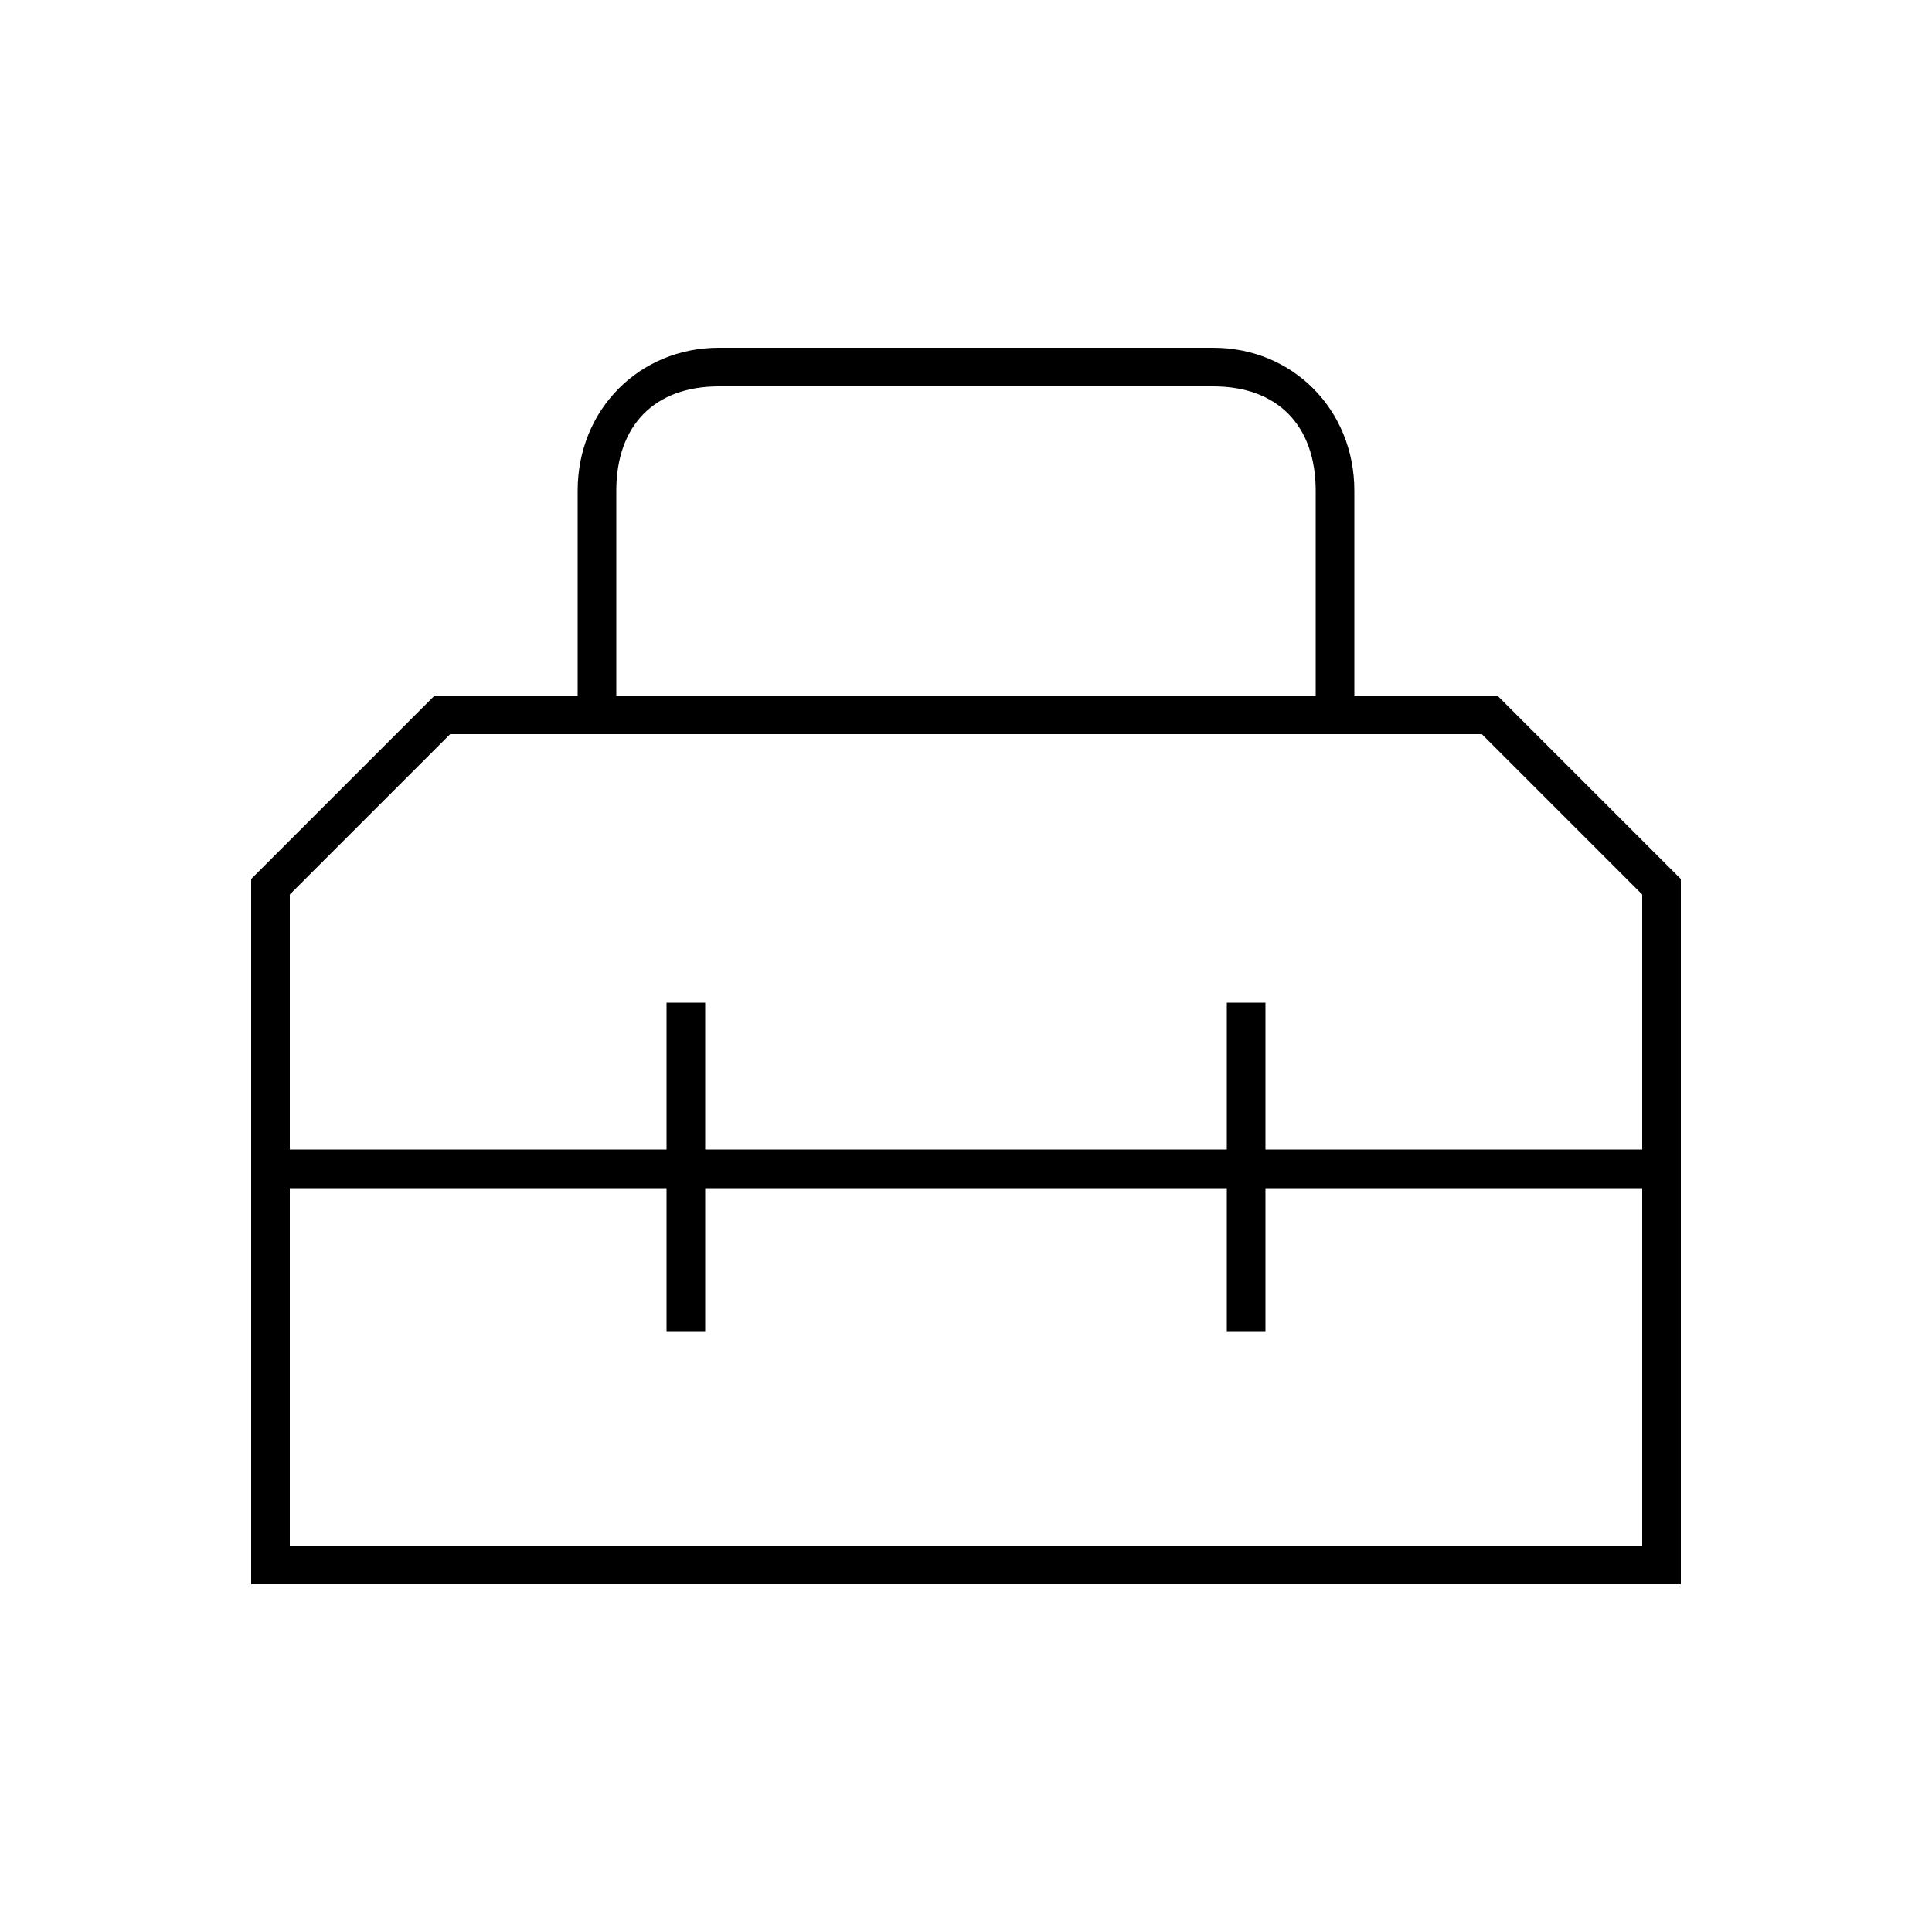 <svg width="24" height="24" viewBox="0 0 24 24" fill="none" xmlns="http://www.w3.org/2000/svg">
<path d="M3.12 19.68H20.88V10.92L18.6 8.64H16.824V6.096C16.824 5.088 16.056 4.32 15.072 4.32H8.928C7.944 4.32 7.176 5.088 7.176 6.096V8.64H5.4L3.12 10.92V19.68ZM3.6 19.2V14.76H8.28V16.536H8.76V14.76H15.24V16.536H15.72V14.76H20.4V19.2H3.6ZM3.6 14.28V11.112L5.592 9.12H18.408L20.4 11.112V14.28H15.72V12.456H15.24V14.28H8.76V12.456H8.28V14.28H3.6ZM7.656 8.64V6.096C7.656 5.28 8.136 4.8 8.928 4.8H15.072C15.864 4.8 16.344 5.28 16.344 6.096V8.64H7.656Z" fill="black"/>
</svg>
